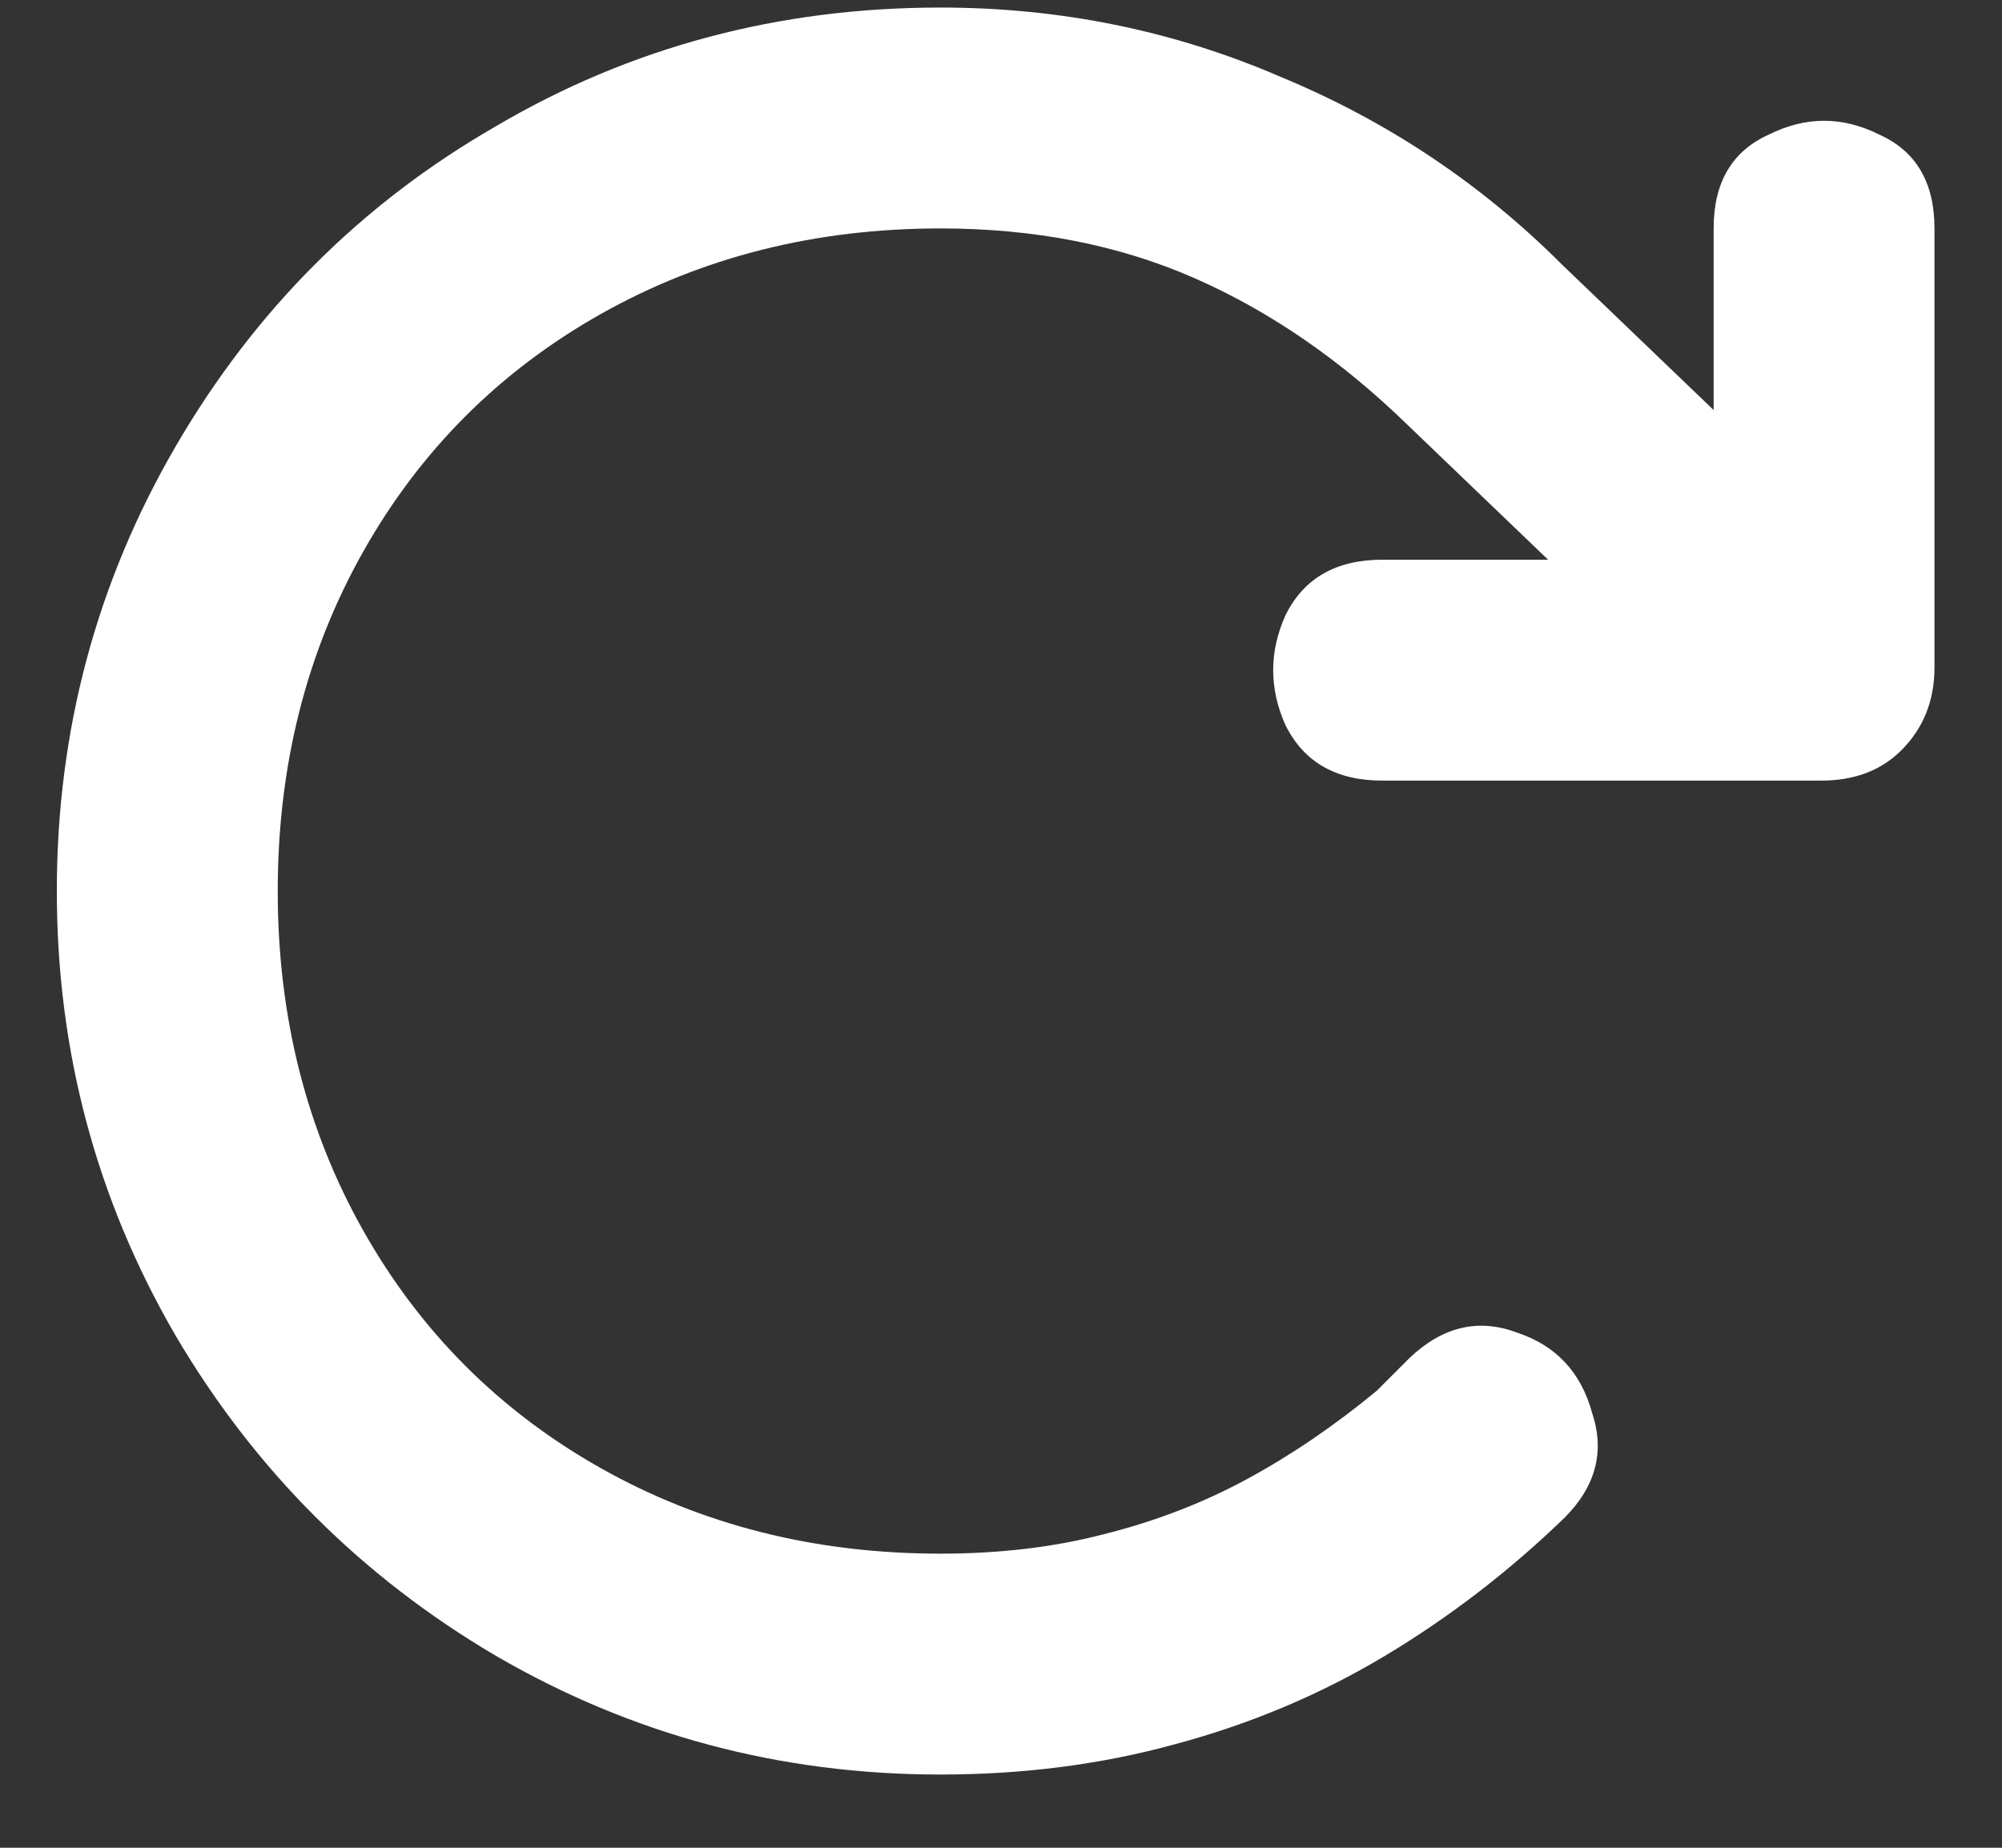 <svg width="26" height="24" viewBox="0 0 26 24" fill="none" xmlns="http://www.w3.org/2000/svg">
<rect x="0" y="0" width="26" height="24" fill="#333333" stroke="none"/>
<path d="M12.213 23.049C10.133 23.049 8.209 22.535 6.44 21.507C4.694 20.479 3.308 19.093 2.28 17.347C1.252 15.578 0.738 13.654 0.738 11.574C0.738 9.494 1.252 7.569 2.28 5.8C3.308 4.031 4.694 2.644 6.44 1.64C8.185 0.612 10.11 0.098 12.213 0.098C13.767 0.098 15.238 0.397 16.624 0.995C18.011 1.569 19.23 2.381 20.282 3.433L24.693 7.665L22.685 9.745L18.274 5.513C17.413 4.676 16.493 4.043 15.513 3.613C14.532 3.182 13.433 2.967 12.213 2.967C10.588 2.967 9.117 3.338 7.802 4.079C6.488 4.82 5.46 5.848 4.718 7.163C3.977 8.478 3.607 9.948 3.607 11.574C3.607 13.2 3.977 14.67 4.718 15.985C5.46 17.3 6.488 18.328 7.802 19.069C9.117 19.81 10.588 20.18 12.213 20.18C12.978 20.18 13.684 20.097 14.329 19.929C14.999 19.762 15.62 19.523 16.194 19.212C16.768 18.901 17.329 18.519 17.879 18.065L18.31 17.634C18.74 17.228 19.206 17.12 19.708 17.311C20.21 17.479 20.533 17.826 20.677 18.352C20.844 18.854 20.724 19.308 20.318 19.714C19.601 20.408 18.824 21.005 17.987 21.507C17.15 22.009 16.242 22.392 15.261 22.655C14.305 22.918 13.289 23.049 12.213 23.049ZM17.951 10.139C17.353 10.139 16.935 9.9 16.696 9.422C16.481 8.944 16.481 8.466 16.696 7.988C16.935 7.509 17.353 7.27 17.951 7.27H22.255V2.967C22.255 2.369 22.494 1.963 22.972 1.748C23.45 1.509 23.928 1.509 24.406 1.748C24.884 1.963 25.123 2.369 25.123 2.967V8.669C25.123 9.099 24.98 9.458 24.693 9.745C24.43 10.008 24.083 10.139 23.653 10.139H17.951Z" fill="white"/>
</svg>
